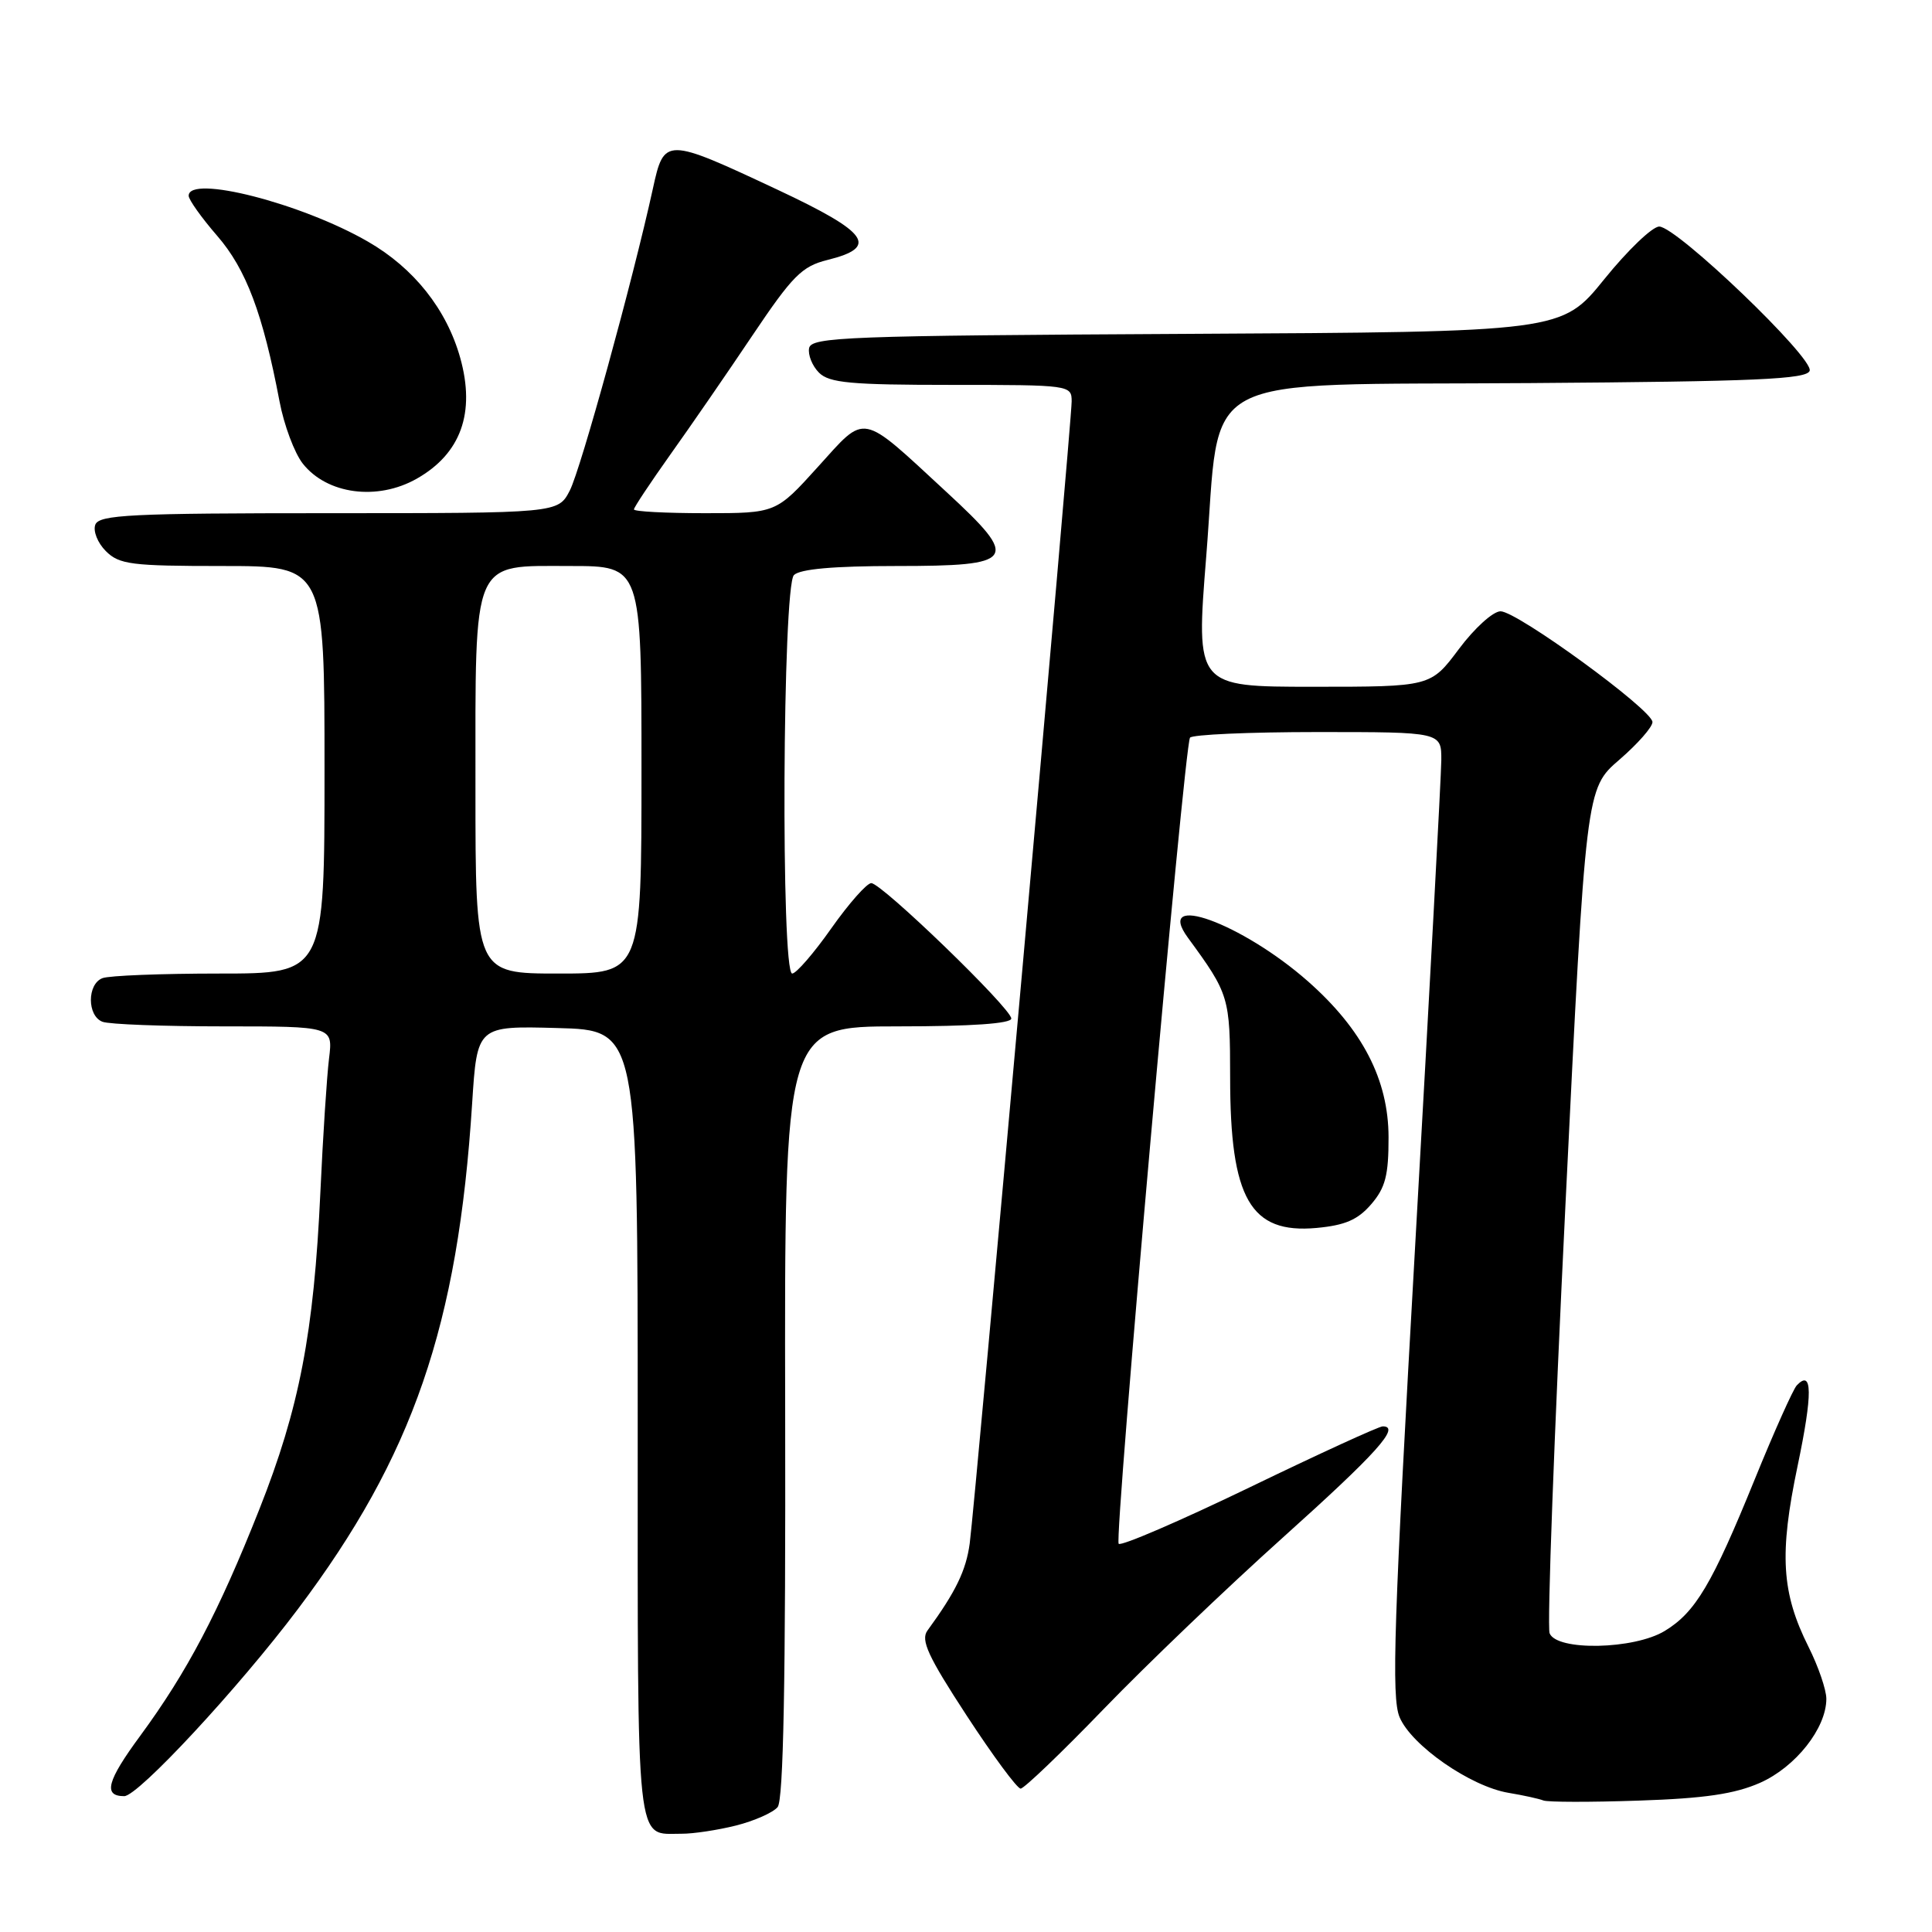 <?xml version="1.0" encoding="UTF-8" standalone="no"?>
<!DOCTYPE svg PUBLIC "-//W3C//DTD SVG 1.1//EN" "http://www.w3.org/Graphics/SVG/1.1/DTD/svg11.dtd" >
<svg xmlns="http://www.w3.org/2000/svg" xmlns:xlink="http://www.w3.org/1999/xlink" version="1.1" viewBox="0 0 256 256">
 <g >
 <path fill="currentColor"
d=" M 97.53 241.89 C 99.95 241.28 102.43 240.18 103.04 239.45 C 103.81 238.53 104.11 222.82 104.04 187.07 C 103.94 136.00 103.94 136.00 118.97 136.00 C 128.73 136.00 134.00 135.63 134.00 134.96 C 134.00 133.62 116.85 117.04 115.45 117.02 C 114.87 117.01 112.49 119.70 110.16 123.00 C 107.84 126.30 105.50 129.00 104.97 129.00 C 103.46 129.00 103.69 77.71 105.20 76.20 C 106.00 75.40 110.47 75.00 118.73 75.00 C 134.68 75.00 135.20 74.23 125.43 65.21 C 113.86 54.52 114.85 54.72 108.38 61.86 C 102.83 68.00 102.83 68.00 93.42 68.00 C 88.24 68.00 84.00 67.78 84.00 67.50 C 84.00 67.23 86.17 63.97 88.81 60.25 C 91.46 56.54 96.36 49.43 99.70 44.45 C 105.02 36.53 106.26 35.29 109.63 34.45 C 116.49 32.75 115.13 30.82 103.05 25.15 C 88.16 18.17 88.00 18.17 86.51 25.00 C 83.85 37.15 76.96 62.17 75.50 65.00 C 73.95 68.00 73.95 68.00 43.58 68.00 C 17.31 68.00 13.14 68.21 12.63 69.52 C 12.31 70.36 12.93 71.93 14.02 73.02 C 15.80 74.80 17.38 75.00 29.50 75.00 C 43.00 75.00 43.00 75.00 43.00 102.00 C 43.00 129.00 43.00 129.00 29.08 129.00 C 21.43 129.00 14.45 129.27 13.58 129.61 C 11.53 130.39 11.53 134.61 13.58 135.39 C 14.45 135.73 21.68 136.00 29.64 136.00 C 44.12 136.00 44.12 136.00 43.60 140.25 C 43.31 142.59 42.79 150.57 42.45 158.00 C 41.59 176.61 39.68 186.57 34.36 200.00 C 28.96 213.63 24.80 221.54 18.59 229.99 C 14.17 235.99 13.63 238.00 16.46 238.00 C 18.30 238.00 31.60 223.68 39.49 213.19 C 54.73 192.94 60.68 175.67 62.56 146.22 C 63.22 135.93 63.22 135.93 73.86 136.22 C 84.50 136.50 84.50 136.50 84.50 188.79 C 84.50 245.97 84.18 242.95 90.31 242.98 C 91.85 242.99 95.10 242.50 97.53 241.89 Z  M 233.22 236.23 C 237.93 234.14 242.00 228.99 242.00 225.10 C 242.00 223.91 240.94 220.81 239.64 218.22 C 236.05 211.04 235.74 205.94 238.19 194.25 C 240.20 184.65 240.17 181.37 238.08 183.57 C 237.60 184.08 235.09 189.68 232.52 196.00 C 226.86 209.92 224.66 213.63 220.60 216.10 C 216.54 218.58 206.24 218.79 205.33 216.41 C 204.99 215.54 205.94 190.00 207.43 159.66 C 210.13 104.50 210.13 104.50 214.57 100.67 C 217.00 98.57 218.98 96.32 218.96 95.67 C 218.91 94.03 201.03 81.00 198.83 81.00 C 197.84 81.00 195.37 83.24 193.31 86.00 C 189.57 91.00 189.57 91.00 174.01 91.00 C 158.45 91.00 158.45 91.00 159.83 73.75 C 161.83 48.83 157.60 51.09 202.84 50.76 C 232.72 50.55 239.42 50.25 239.79 49.13 C 240.35 47.45 222.20 30.05 219.86 30.02 C 218.96 30.01 215.68 33.15 212.58 36.99 C 206.93 43.98 206.93 43.98 157.23 44.24 C 112.23 44.48 107.50 44.65 107.21 46.13 C 107.04 47.02 107.63 48.49 108.52 49.38 C 109.88 50.74 112.72 51.00 126.07 51.00 C 141.81 51.00 142.00 51.03 142.00 53.20 C 142.00 55.98 129.22 199.10 128.49 204.53 C 128.00 208.12 126.64 210.92 122.89 216.06 C 121.97 217.32 122.96 219.47 128.08 227.31 C 131.56 232.64 134.78 237.00 135.24 237.00 C 135.69 237.00 140.66 232.24 146.28 226.42 C 151.90 220.60 162.57 210.39 170.00 203.72 C 182.46 192.53 185.63 189.00 183.22 189.00 C 182.71 189.00 174.77 192.64 165.57 197.09 C 156.37 201.53 148.56 204.90 148.23 204.56 C 147.61 203.94 156.89 99.13 157.68 97.75 C 157.92 97.34 165.52 97.00 174.56 97.00 C 191.00 97.00 191.00 97.00 190.98 100.75 C 190.96 102.81 189.42 131.48 187.55 164.46 C 184.68 215.03 184.35 224.90 185.45 227.53 C 187.02 231.28 194.85 236.72 199.89 237.56 C 201.88 237.89 203.95 238.35 204.50 238.57 C 205.05 238.80 210.73 238.81 217.13 238.59 C 225.89 238.30 229.86 237.71 233.22 236.23 Z  M 181.69 159.57 C 183.57 157.39 184.00 155.73 183.99 150.69 C 183.98 143.07 180.53 136.40 173.31 130.03 C 164.56 122.32 152.89 118.09 157.41 124.26 C 162.88 131.73 162.99 132.12 163.00 142.78 C 163.00 158.84 165.68 163.51 174.44 162.71 C 178.23 162.36 179.92 161.63 181.69 159.57 Z  M 55.22 63.43 C 61.07 60.11 63.02 54.70 60.98 47.41 C 59.18 40.99 54.85 35.53 48.76 32.02 C 39.97 26.94 25.00 23.11 25.00 25.94 C 25.00 26.46 26.70 28.85 28.78 31.25 C 32.62 35.68 34.83 41.55 37.04 53.19 C 37.63 56.32 39.02 60.03 40.12 61.43 C 43.33 65.50 50.00 66.39 55.22 63.43 Z  M 63.00 104.46 C 63.00 73.59 62.40 75.00 75.62 75.00 C 85.00 75.00 85.00 75.00 85.00 102.00 C 85.00 129.00 85.00 129.00 74.00 129.00 C 63.00 129.00 63.00 129.00 63.00 104.46 Z "/>
</g>
</svg>